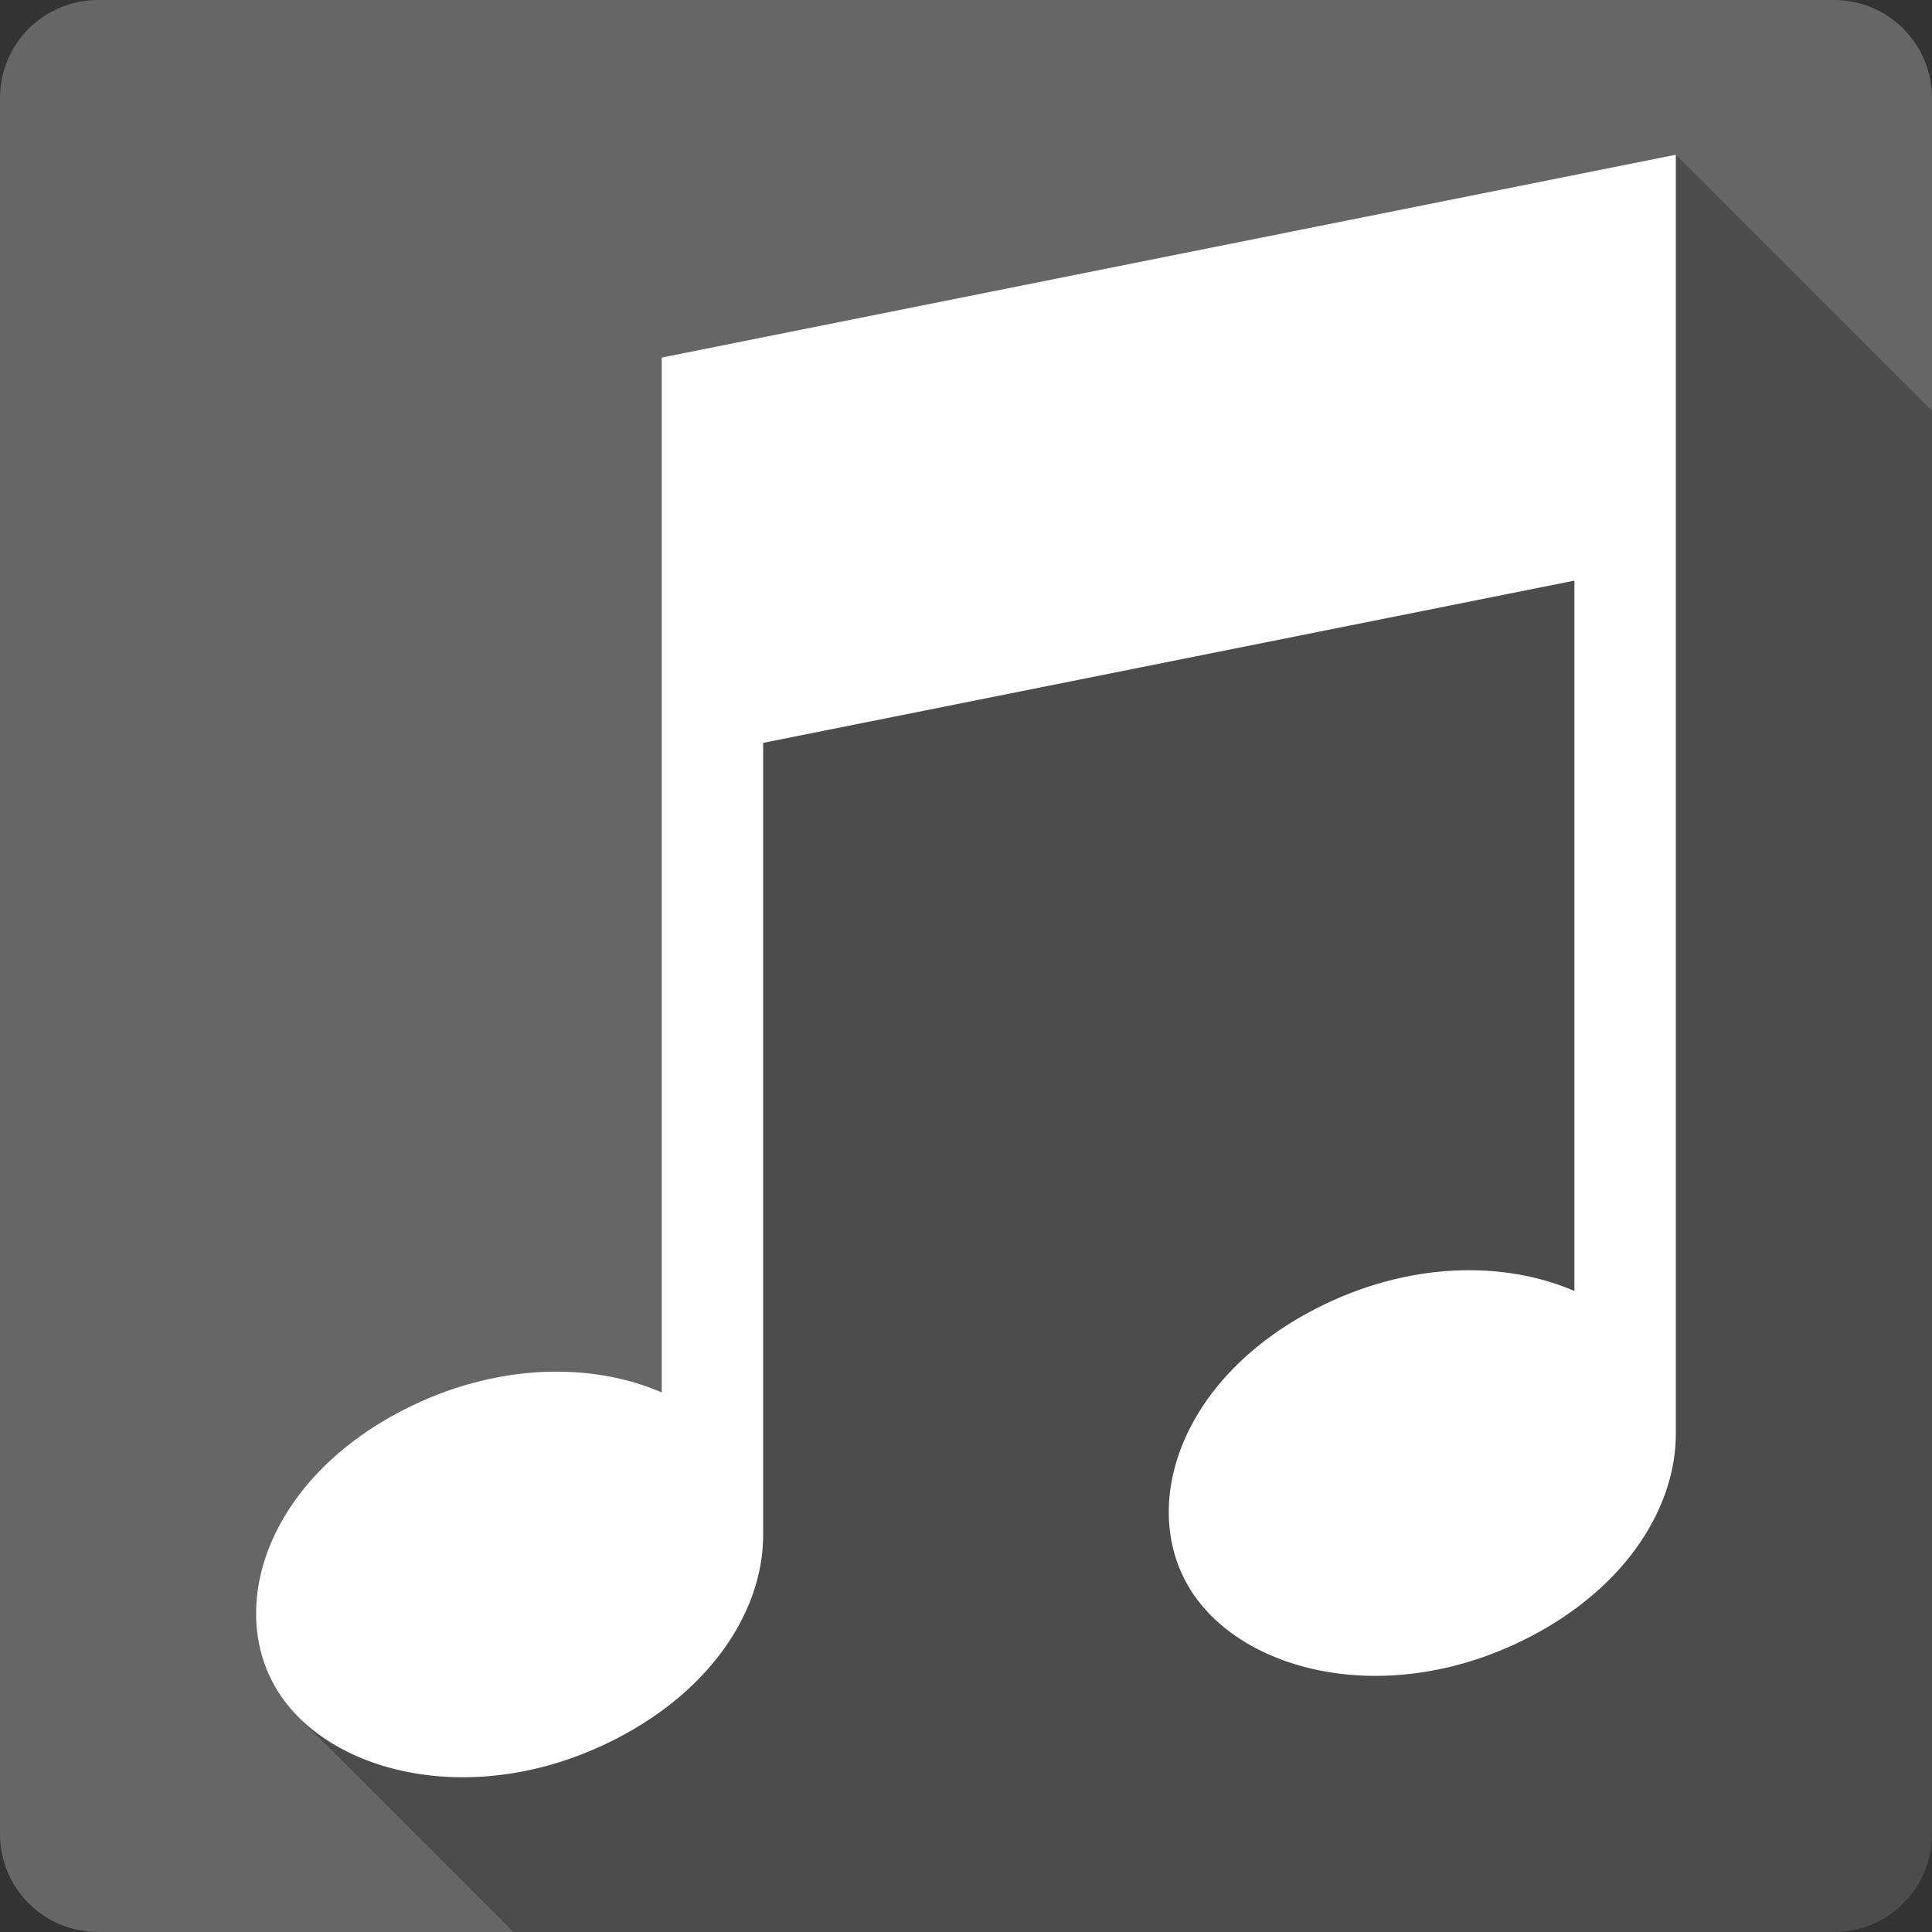 <?xml version="1.0" encoding="UTF-8" standalone="no"?>
<!-- Created with Inkscape (http://www.inkscape.org/) -->

<svg
   xmlns:dc="http://purl.org/dc/elements/1.1/"
   xmlns:cc="http://creativecommons.org/ns#"
   xmlns:rdf="http://www.w3.org/1999/02/22-rdf-syntax-ns#"
   xmlns:svg="http://www.w3.org/2000/svg"
   xmlns="http://www.w3.org/2000/svg"
   xmlns:sodipodi="http://sodipodi.sourceforge.net/DTD/sodipodi-0.dtd"
   xmlns:inkscape="http://www.inkscape.org/namespaces/inkscape"
   id="svg2"
   height="100%"
   width="100%"
   version="1.1"
   viewBox="0 0 512 512"
   inkscape:version="0.91 r13725"
   sodipodi:docname="itunes.svg">
  <rect x="0" y="0" width="512" height="512" fill="#333333" stroke="none"/>
  <defs
     id="defs33" />
  <sodipodi:namedview
     pagecolor="#ffffff"
     bordercolor="#666666"
     borderopacity="1"
     objecttolerance="10"
     gridtolerance="10"
     guidetolerance="10"
     inkscape:pageopacity="0"
     inkscape:pageshadow="2"
     inkscape:window-width="640"
     inkscape:window-height="480"
     id="namedview31"
     showgrid="false"
     inkscape:zoom="0.5546875"
     inkscape:cx="36.056338"
     inkscape:cy="240.67606"
     inkscape:current-layer="svg2" />
  <g
     id="g3385"
     transform="translate(412.845,-344.338)">
    <path
       d="m -386.85,344.338 c -14.397,0 -26,11.603 -26,26 l 0,460 c 0,14.397 11.603,26 26,26 l 460,0 c 14.397,0 26,-11.603 26,-26 l 0,-460 c 0,-14.397 -11.6,-26 -26,-26 l -460,0"
       id="path10"
       style="fill:#666666"
       inkscape:connector-curvature="0" />
    <g
       transform="translate(-412.85,344.338)"
       id="g58"
       style="fill-rule:evenodd">
      <path
         d="m 444.13,41 -268.75,53.75 0,274.25 c -18.362,-7.99 -43.868,-7.996 -68.53,4.688 -36.672,18.86 -47.02,53.22 -32.906,75 1.484,2.289 3.257,4.444 5.25,6.438 l 56.875,56.875 349.94,0 c 14.397,0 26,-11.603 26,-26 l 0,-377.12 -67.87,-67.874"
         id="path60"
         inkscape:connector-curvature="0"
         style="opacity:0.25" />
      <path
         d="m 202.25,196.87 0,209.57 -0.003,0 c 0.188,19.17 -12.55,40.777 -38.955,54.36 -36.672,18.86 -75.24,9.656 -89.35,-12.12 -14.12,-21.778 -3.782,-56.13 32.89,-74.989 24.663,-12.684 50.18,-12.675 68.54,-4.684 l 0,-274.26 268.75,-53.75 0,338.64 -0.002,0 c 0.161,19.15 -12.58,40.727 -38.956,54.29 -36.672,18.86 -75.24,9.656 -89.35,-12.12 -14.12,-21.778 -3.782,-56.13 32.89,-74.989 24.663,-12.684 50.18,-12.675 68.54,-4.684 l 0,-188.26 z"
         id="path62"
         inkscape:connector-curvature="0"
         style="fill:#ffffff" />
    </g>
  </g>
</svg>
